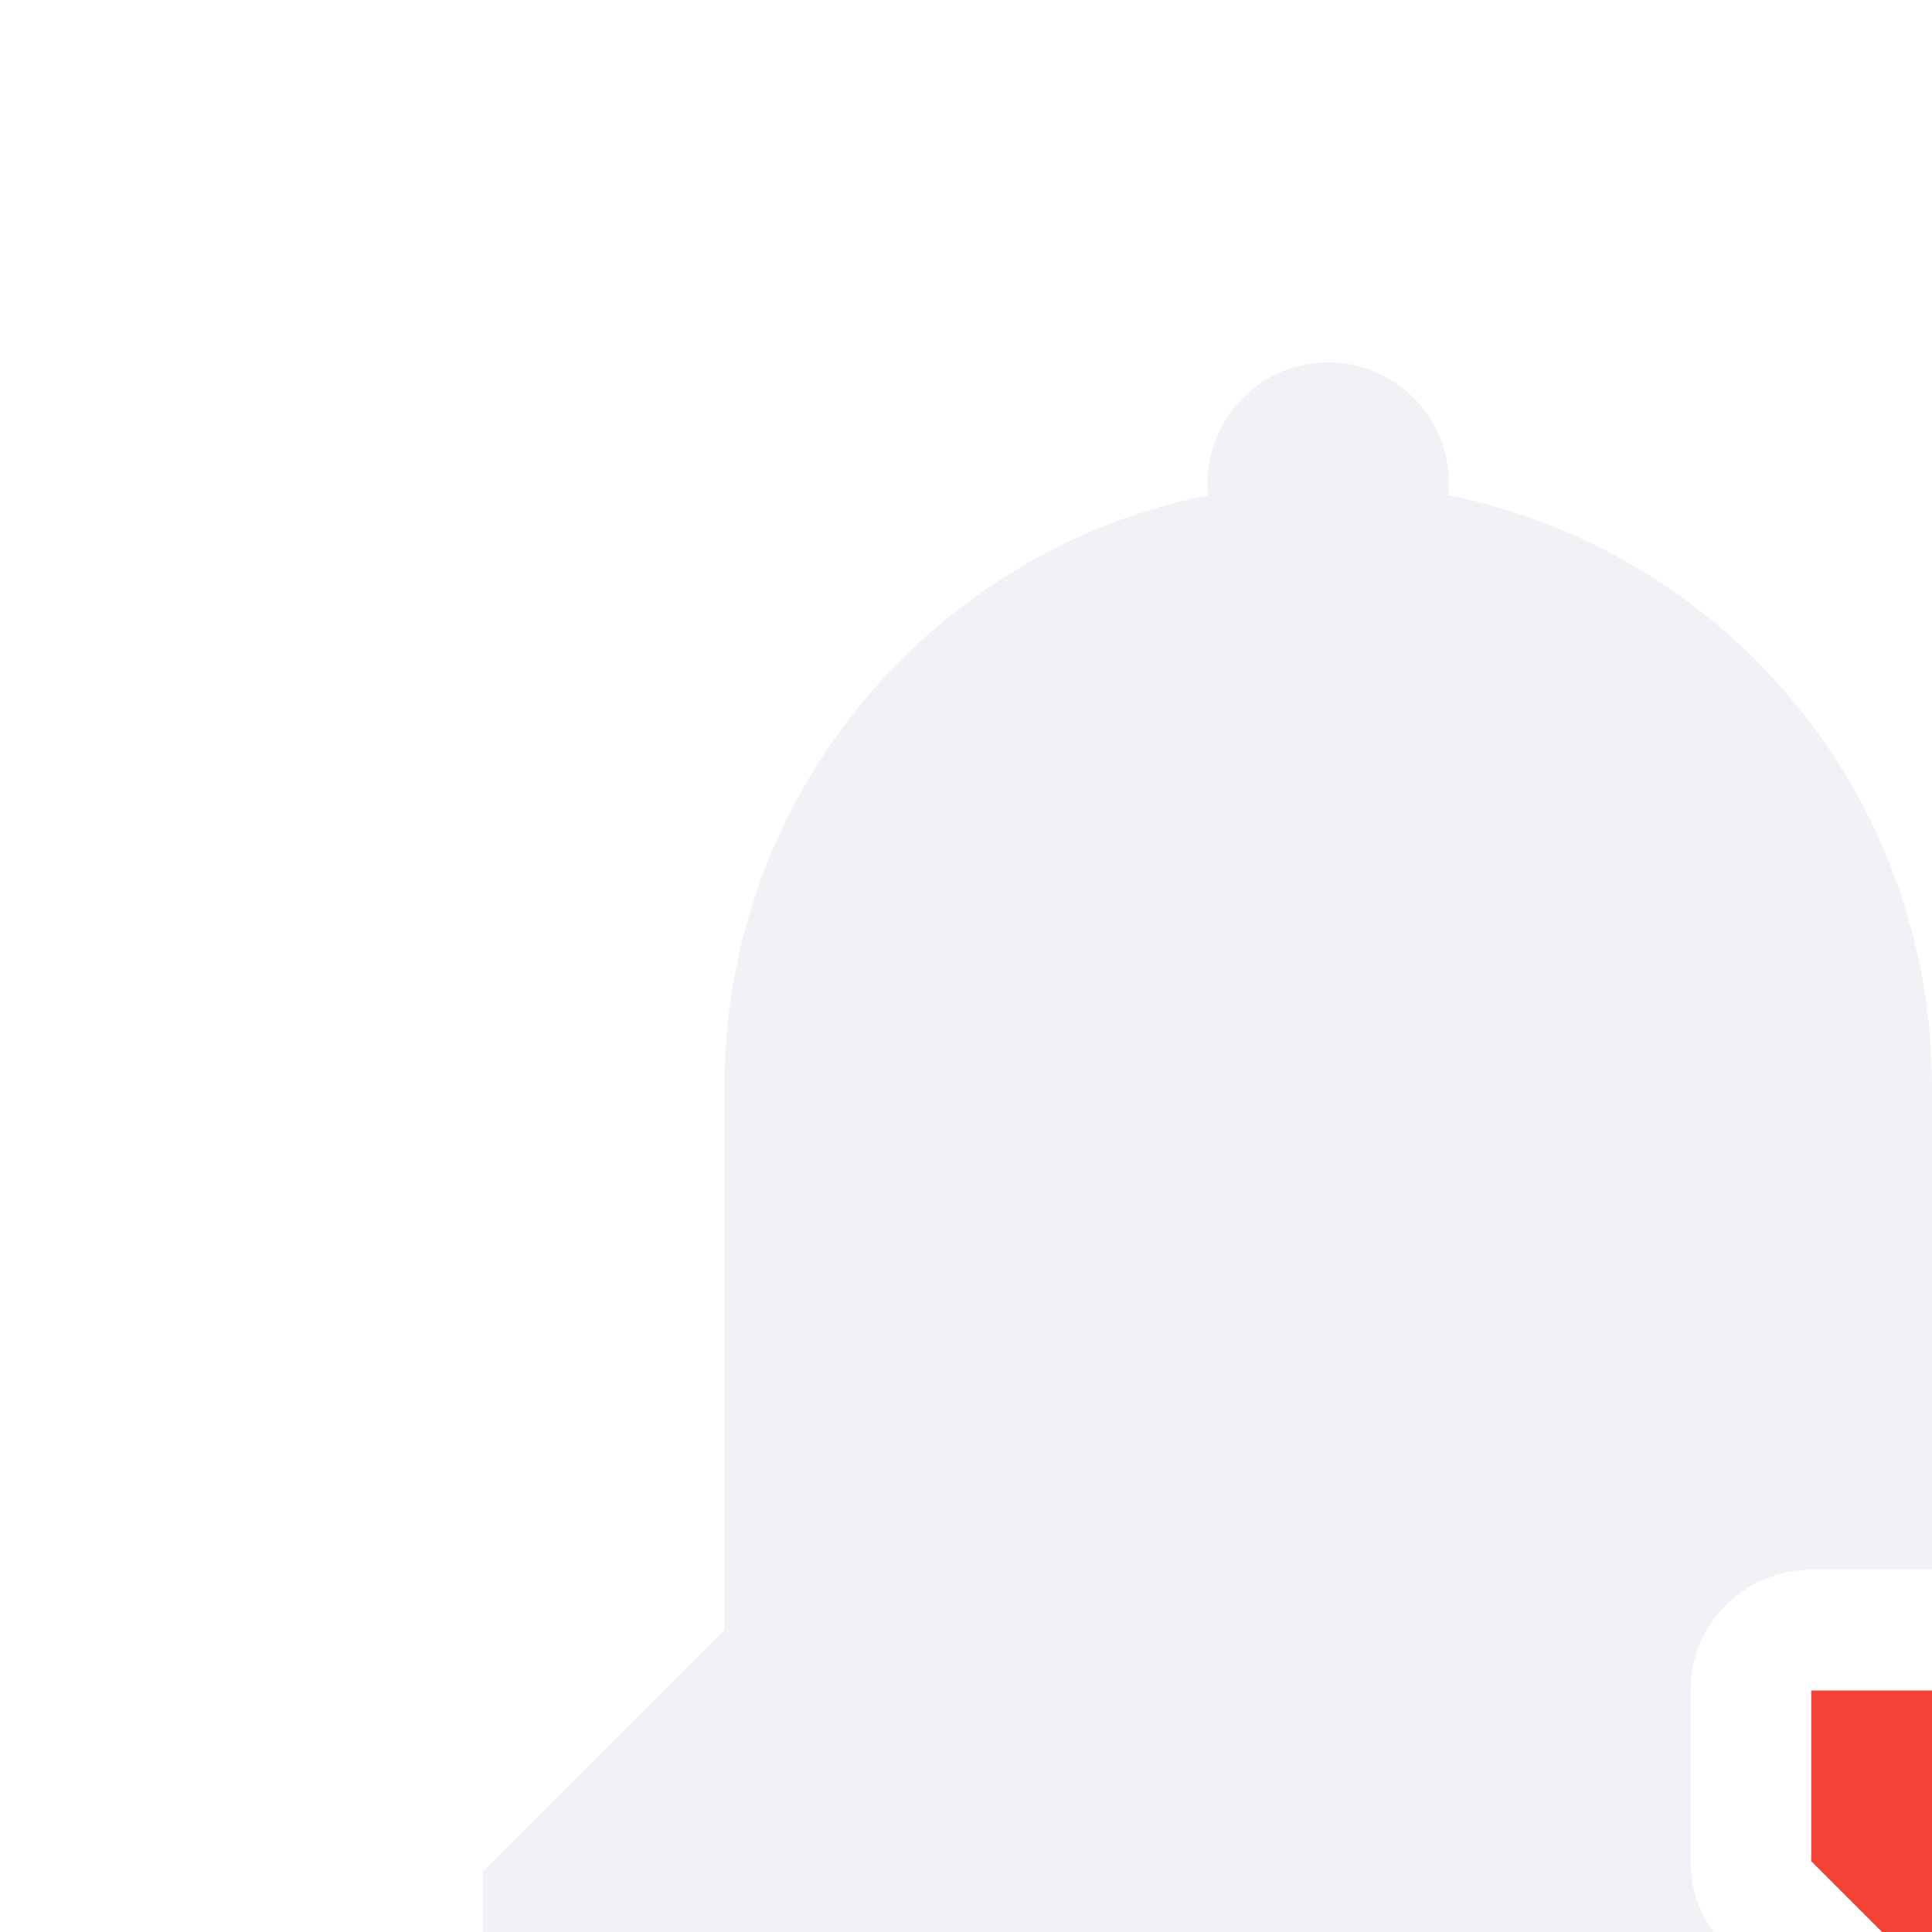 <svg xmlns="http://www.w3.org/2000/svg" width="16" height="16" version="1.1">
 <defs>
  <style id="current-color-scheme" type="text/css">
   .ColorScheme-Background {color:#000000; } .ColorScheme-ButtonBackground { color:#444a58; } .ColorScheme-Highlight { color:#111810; } .ColorScheme-Text { color:#d3dae3; } .ColorScheme-NegativeText { color:#f44336; } .ColorScheme-PositiveText { color:#4caf50; } .ColorScheme-NeutralText { color:#ff9800; }
  </style>
 </defs>
 <g id="notifications-disabled">
  <rect style="opacity:0.001" width="16" height="16" x="0" y="0"/>
  <path style="opacity:0.35;fill:currentColor" class="ColorScheme-Text" d="m 11,3 c -0.55,0 -1,0.45 -1,1 0,0.03 -2.344e-4,0.07 0.01,0.1 C 7.72,4.56 6,6.57 6,9 v 4.5 l -2,2 V 16 h 2 8.189 C 14.066,15.829 14,15.624 14,15.414 V 14 c 5.5e-5,-0.552 0.448,-1 1,-1 h 1 V 11 9 C 16,6.57 14.28,4.56 11.99,4.1 12,4.07 12,4.03 12,4 12,3.45 11.55,3 11,3 Z M 9.27,17 C 9.63,17.62 10.29,18 11,18 c 0.71,0 1.37,-0.38 1.73,-1 z"/>
  <path style="fill:currentColor" class="ColorScheme-NegativeText" d="m 15,14 v 1.414 L 16.086,16.5 15,17.586 V 19 h 1.414 L 17.5,17.914 18.586,19 H 20 V 17.586 L 18.914,16.5 20,15.414 V 14 H 18.586 L 17.5,15.086 16.414,14 Z"/>
 </g>
</svg>
